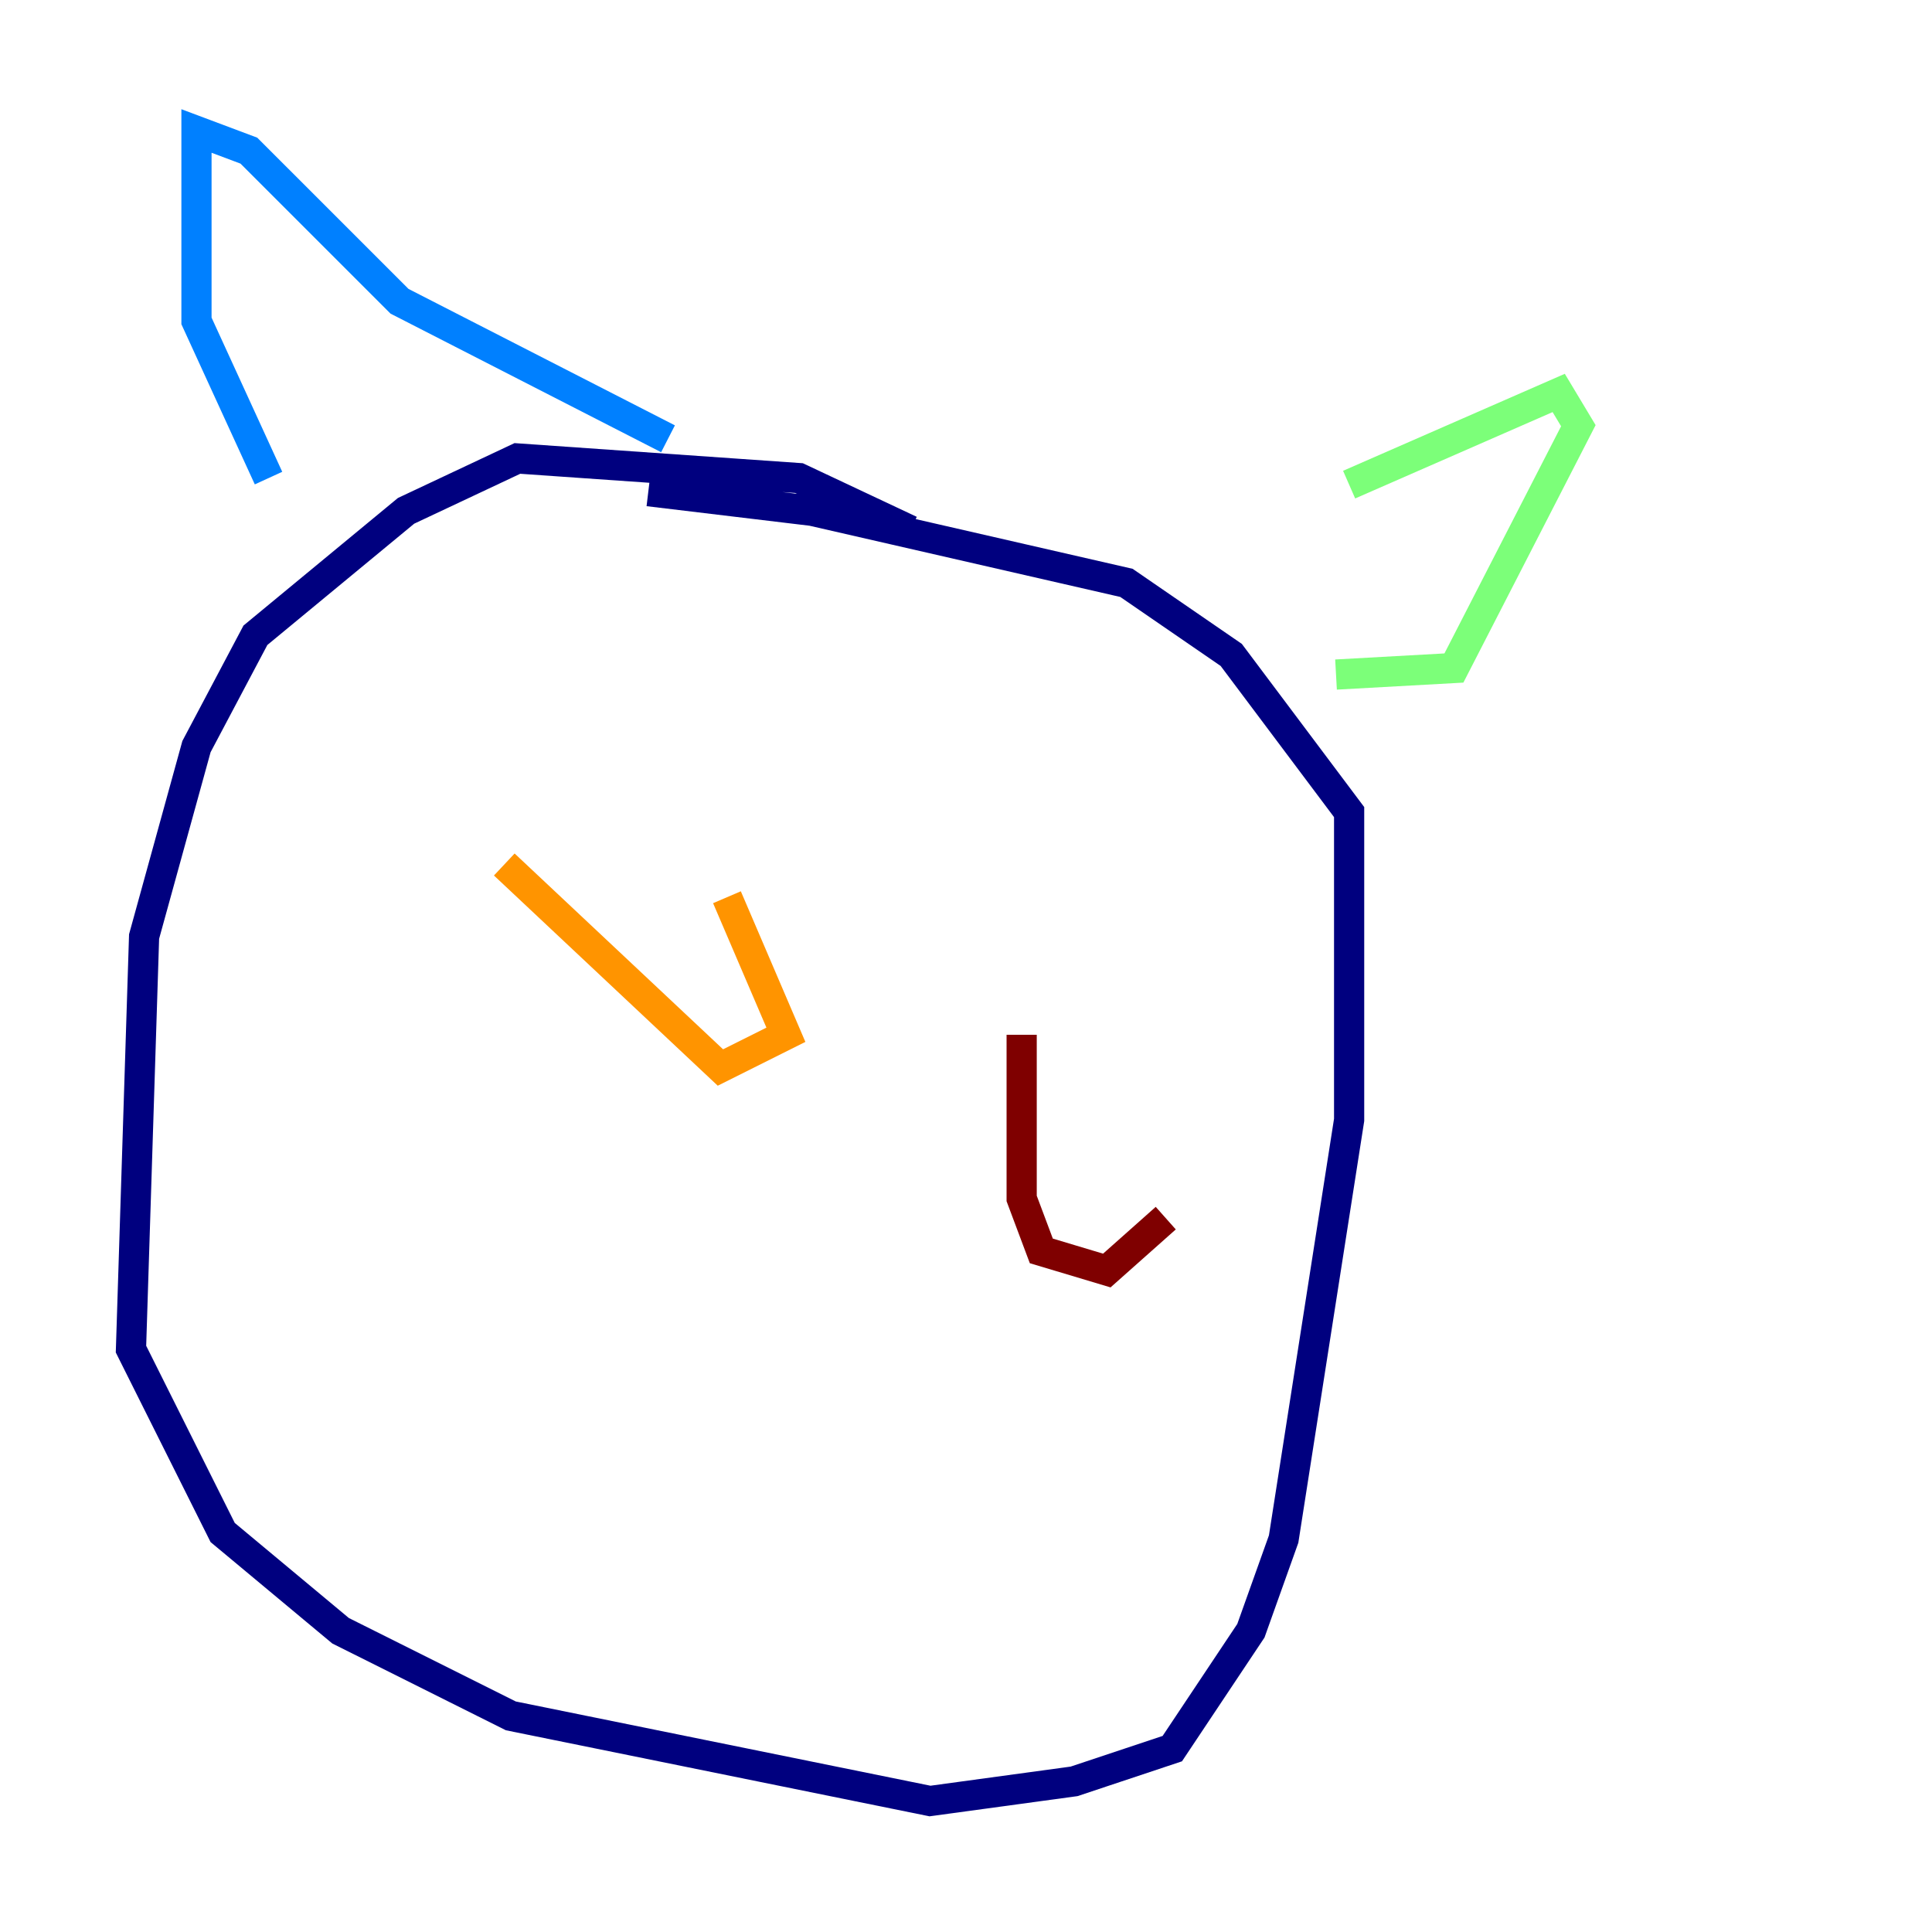 <?xml version="1.0" encoding="utf-8" ?>
<svg baseProfile="tiny" height="128" version="1.2" viewBox="0,0,128,128" width="128" xmlns="http://www.w3.org/2000/svg" xmlns:ev="http://www.w3.org/2001/xml-events" xmlns:xlink="http://www.w3.org/1999/xlink"><defs /><polyline fill="none" points="60.312,35.146 52.936,31.675 34.278,30.373 26.902,33.844 16.922,42.088 13.017,49.464 9.546,62.047 8.678,89.383 14.752,101.532 22.563,108.041 33.844,113.681 61.614,119.322 71.159,118.02 77.668,115.851 82.875,108.041 85.044,101.966 89.383,74.197 89.383,53.803 81.573,43.39 74.63,38.617 53.803,33.844 42.956,32.542" stroke="#00007f" stroke-width="2" /><polyline fill="none" points="17.79,31.675 13.017,21.261 13.017,8.678 16.488,9.98 26.468,19.959 44.258,29.071" stroke="#0080ff" stroke-width="2" /><polyline fill="none" points="89.383,32.108 103.268,26.034 104.57,28.203 96.325,44.258 88.515,44.691" stroke="#7cff79" stroke-width="2" /><polyline fill="none" points="33.41,57.275 47.729,70.725 52.068,68.556 48.163,59.444" stroke="#ff9400" stroke-width="2" /><polyline fill="none" points="67.688,68.556 67.688,79.403 68.99,82.875 73.329,84.176 77.234,80.705" stroke="#7f0000" stroke-width="2" /></svg>